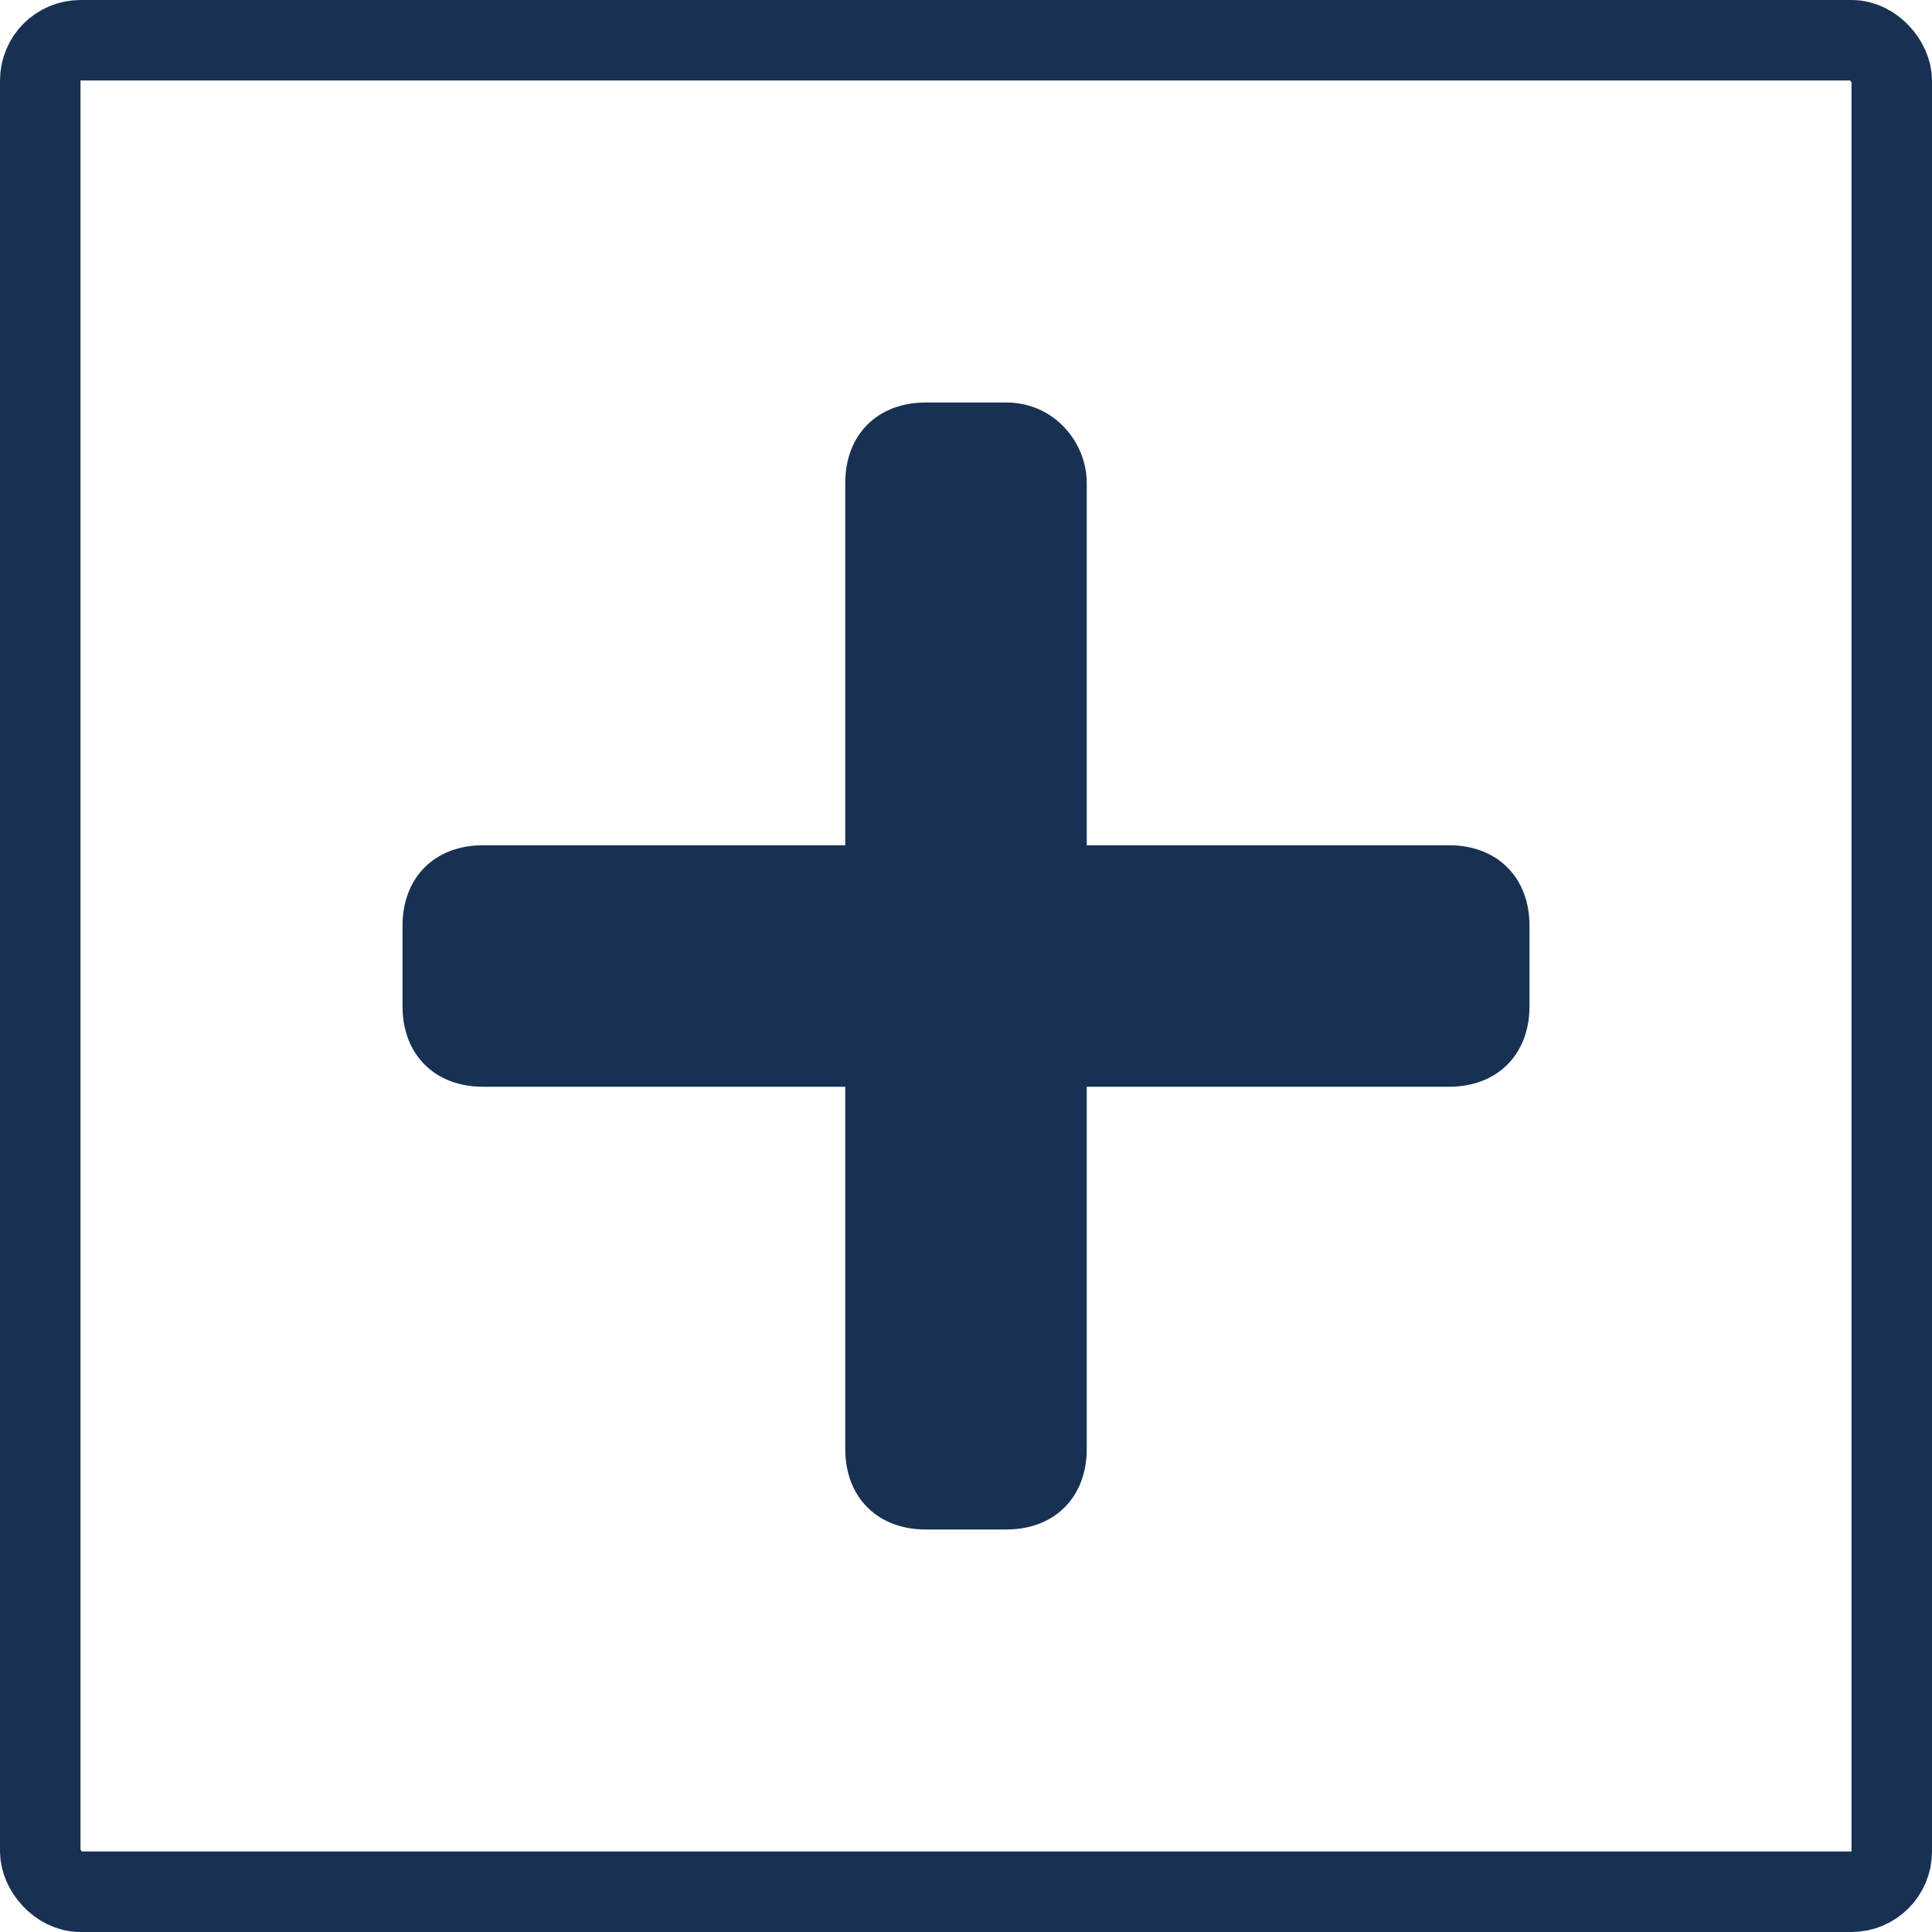 <svg xmlns="http://www.w3.org/2000/svg" fill="none" viewBox="0 0 24 24">
  <path fill="#183153" d="M18 13.5H6c-.6 0-1-.4-1-1v-1c0-.6.4-1 1-1h12c.6 0 1 .4 1 1v1c0 .6-.4 1-1 1Z"/>
  <path fill="#183153" d="M13.5 6v12c0 .6-.4 1-1 1h-1c-.6 0-1-.4-1-1V6c0-.6.4-1 1-1h1c.6 0 1 .5 1 1Z"/>
  <rect width="23" height="23" x=".5" y=".5" stroke="#183153" rx=".5"/>
</svg>
